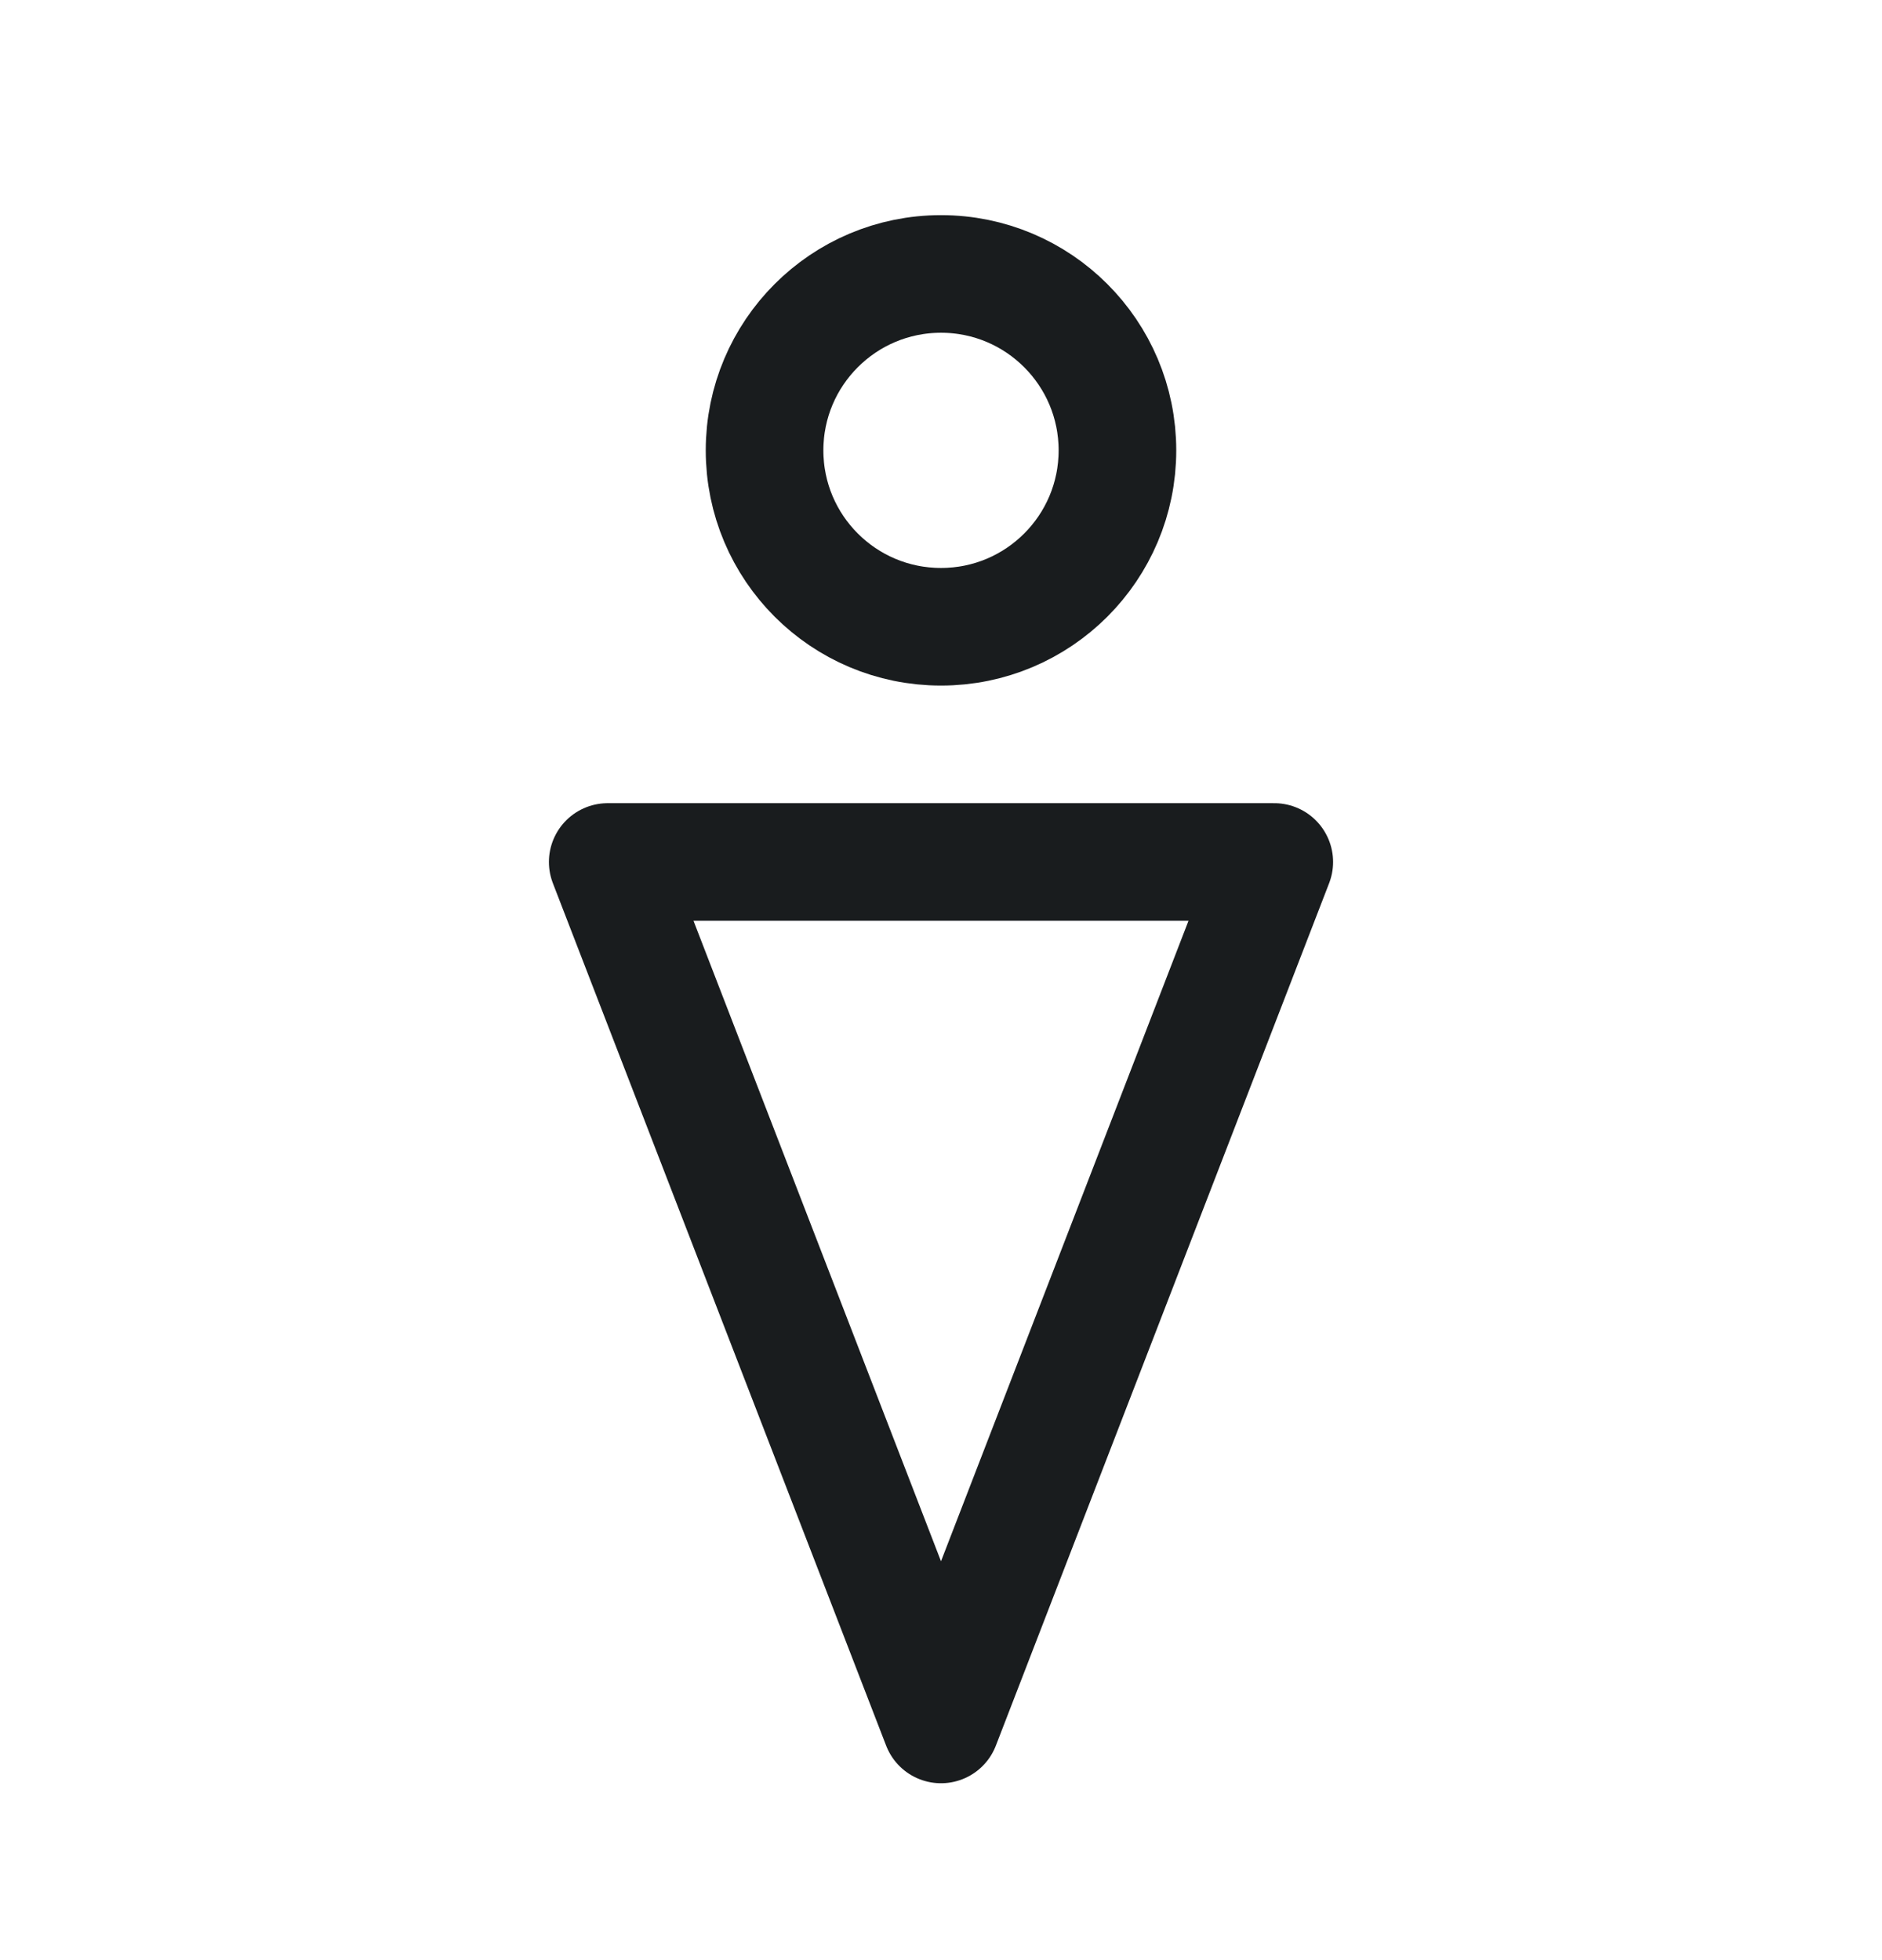 <svg width="24" height="25" viewBox="0 0 24 25" fill="none" xmlns="http://www.w3.org/2000/svg">
<path d="M14.25 5.744C14.25 6.987 13.243 7.994 12 7.994C10.757 7.994 9.75 6.987 9.75 5.744C9.75 4.502 10.757 3.494 12 3.494C13.243 3.494 14.25 4.502 14.25 5.744Z" stroke="#191C1E" stroke-width="1.5" stroke-linejoin="round"/>
<path d="M12 21.994L16.25 10.994H7.75L12 21.994Z" stroke="#191C1E" stroke-width="1.5" stroke-linejoin="round"/>
</svg>
